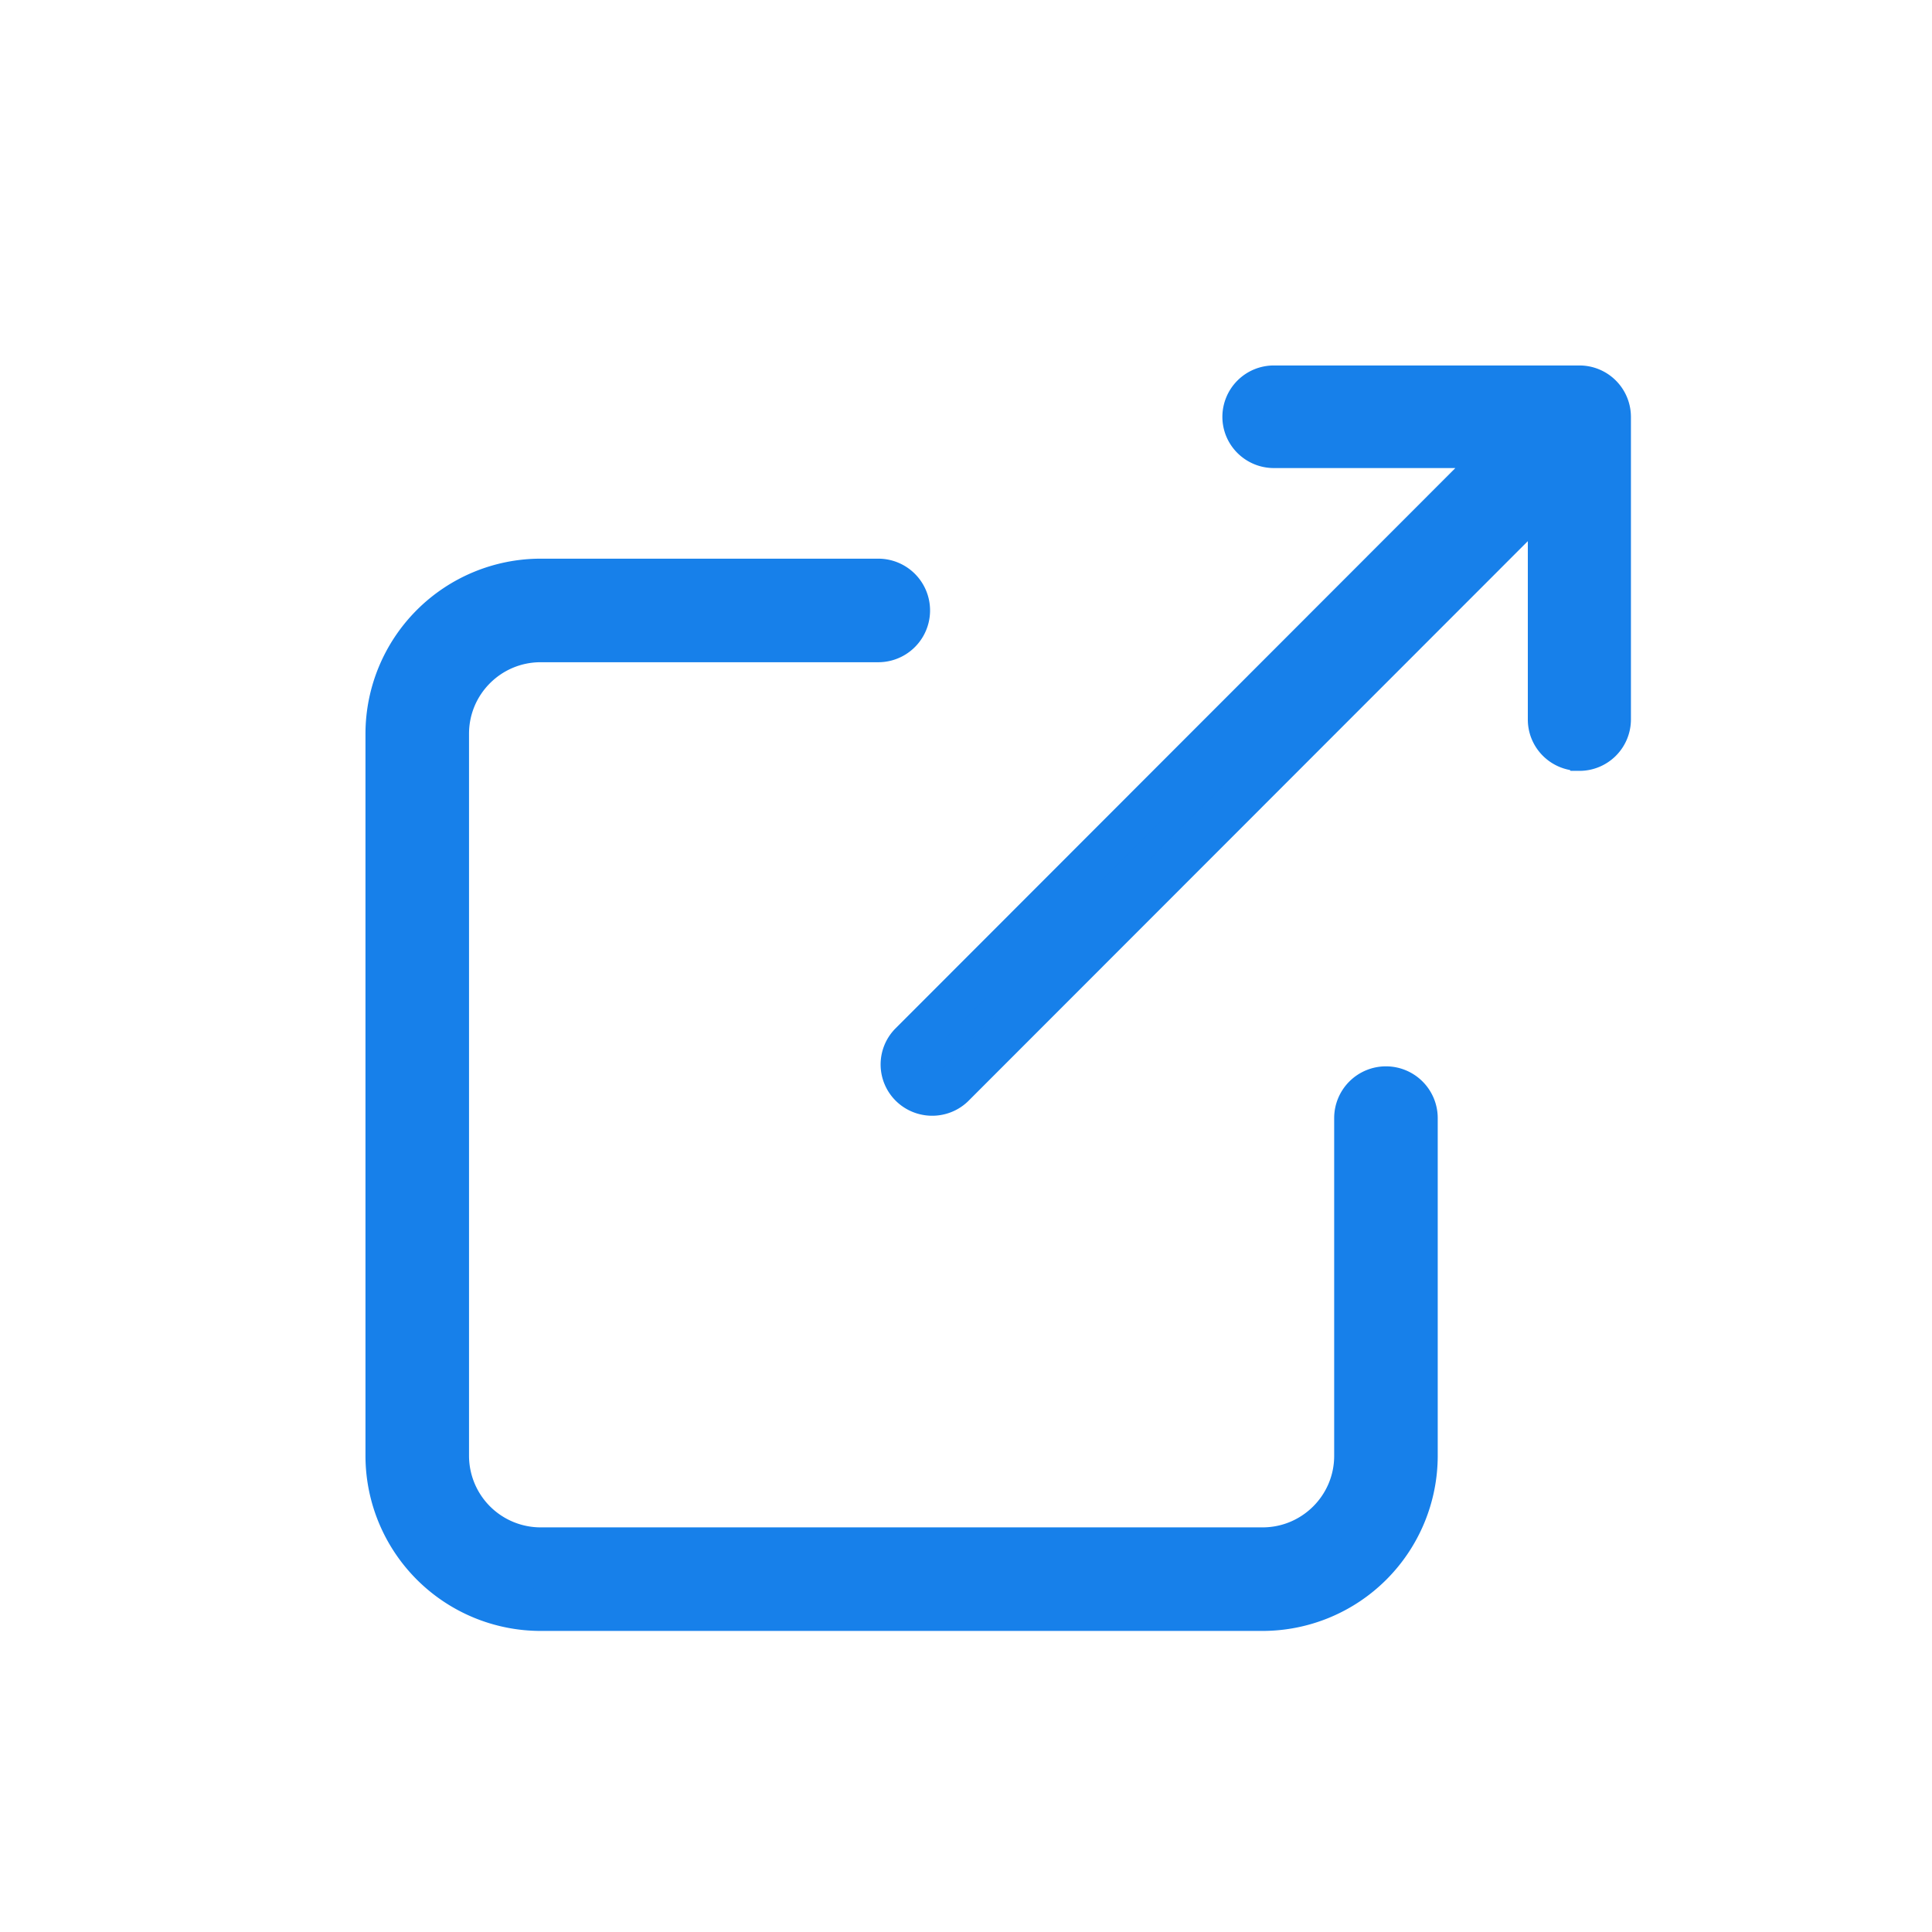 <svg width="30px" height="30px" viewBox="0 0 30 30" xmlns="http://www.w3.org/2000/svg" tint="#1780EA" type="export" style="margin-right: 8px;" light="#1780EA" dark="#1780EA"><g fill="#1780EA" fill-rule="nonzero" stroke="#1780EA" stroke-width="0.65"><path d="M24.524 6h-4.743a.474.474 0 00-.475.472c0 .26.213.471.475.471h3.602l-9.253 9.261a.469.469 0 00.01.66c.184.18.48.182.665.004l9.244-9.25v3.555c0 .261.213.472.475.472a.474.474 0 00.476-.472V6.472A.474.474 0 0024.524 6z"></path><path d="M21.521 16.883a.479.479 0 00-.479.479v5.244c0 .793-.643 1.435-1.436 1.436H8.394a1.438 1.438 0 01-1.436-1.436V11.394c0-.793.643-1.435 1.436-1.436h5.244a.479.479 0 100-.958H8.394A2.397 2.397 0 006 11.394v11.212A2.397 2.397 0 008.394 25h11.212A2.397 2.397 0 0022 22.606v-5.244a.479.479 0 00-.479-.479z"></path></g></svg>